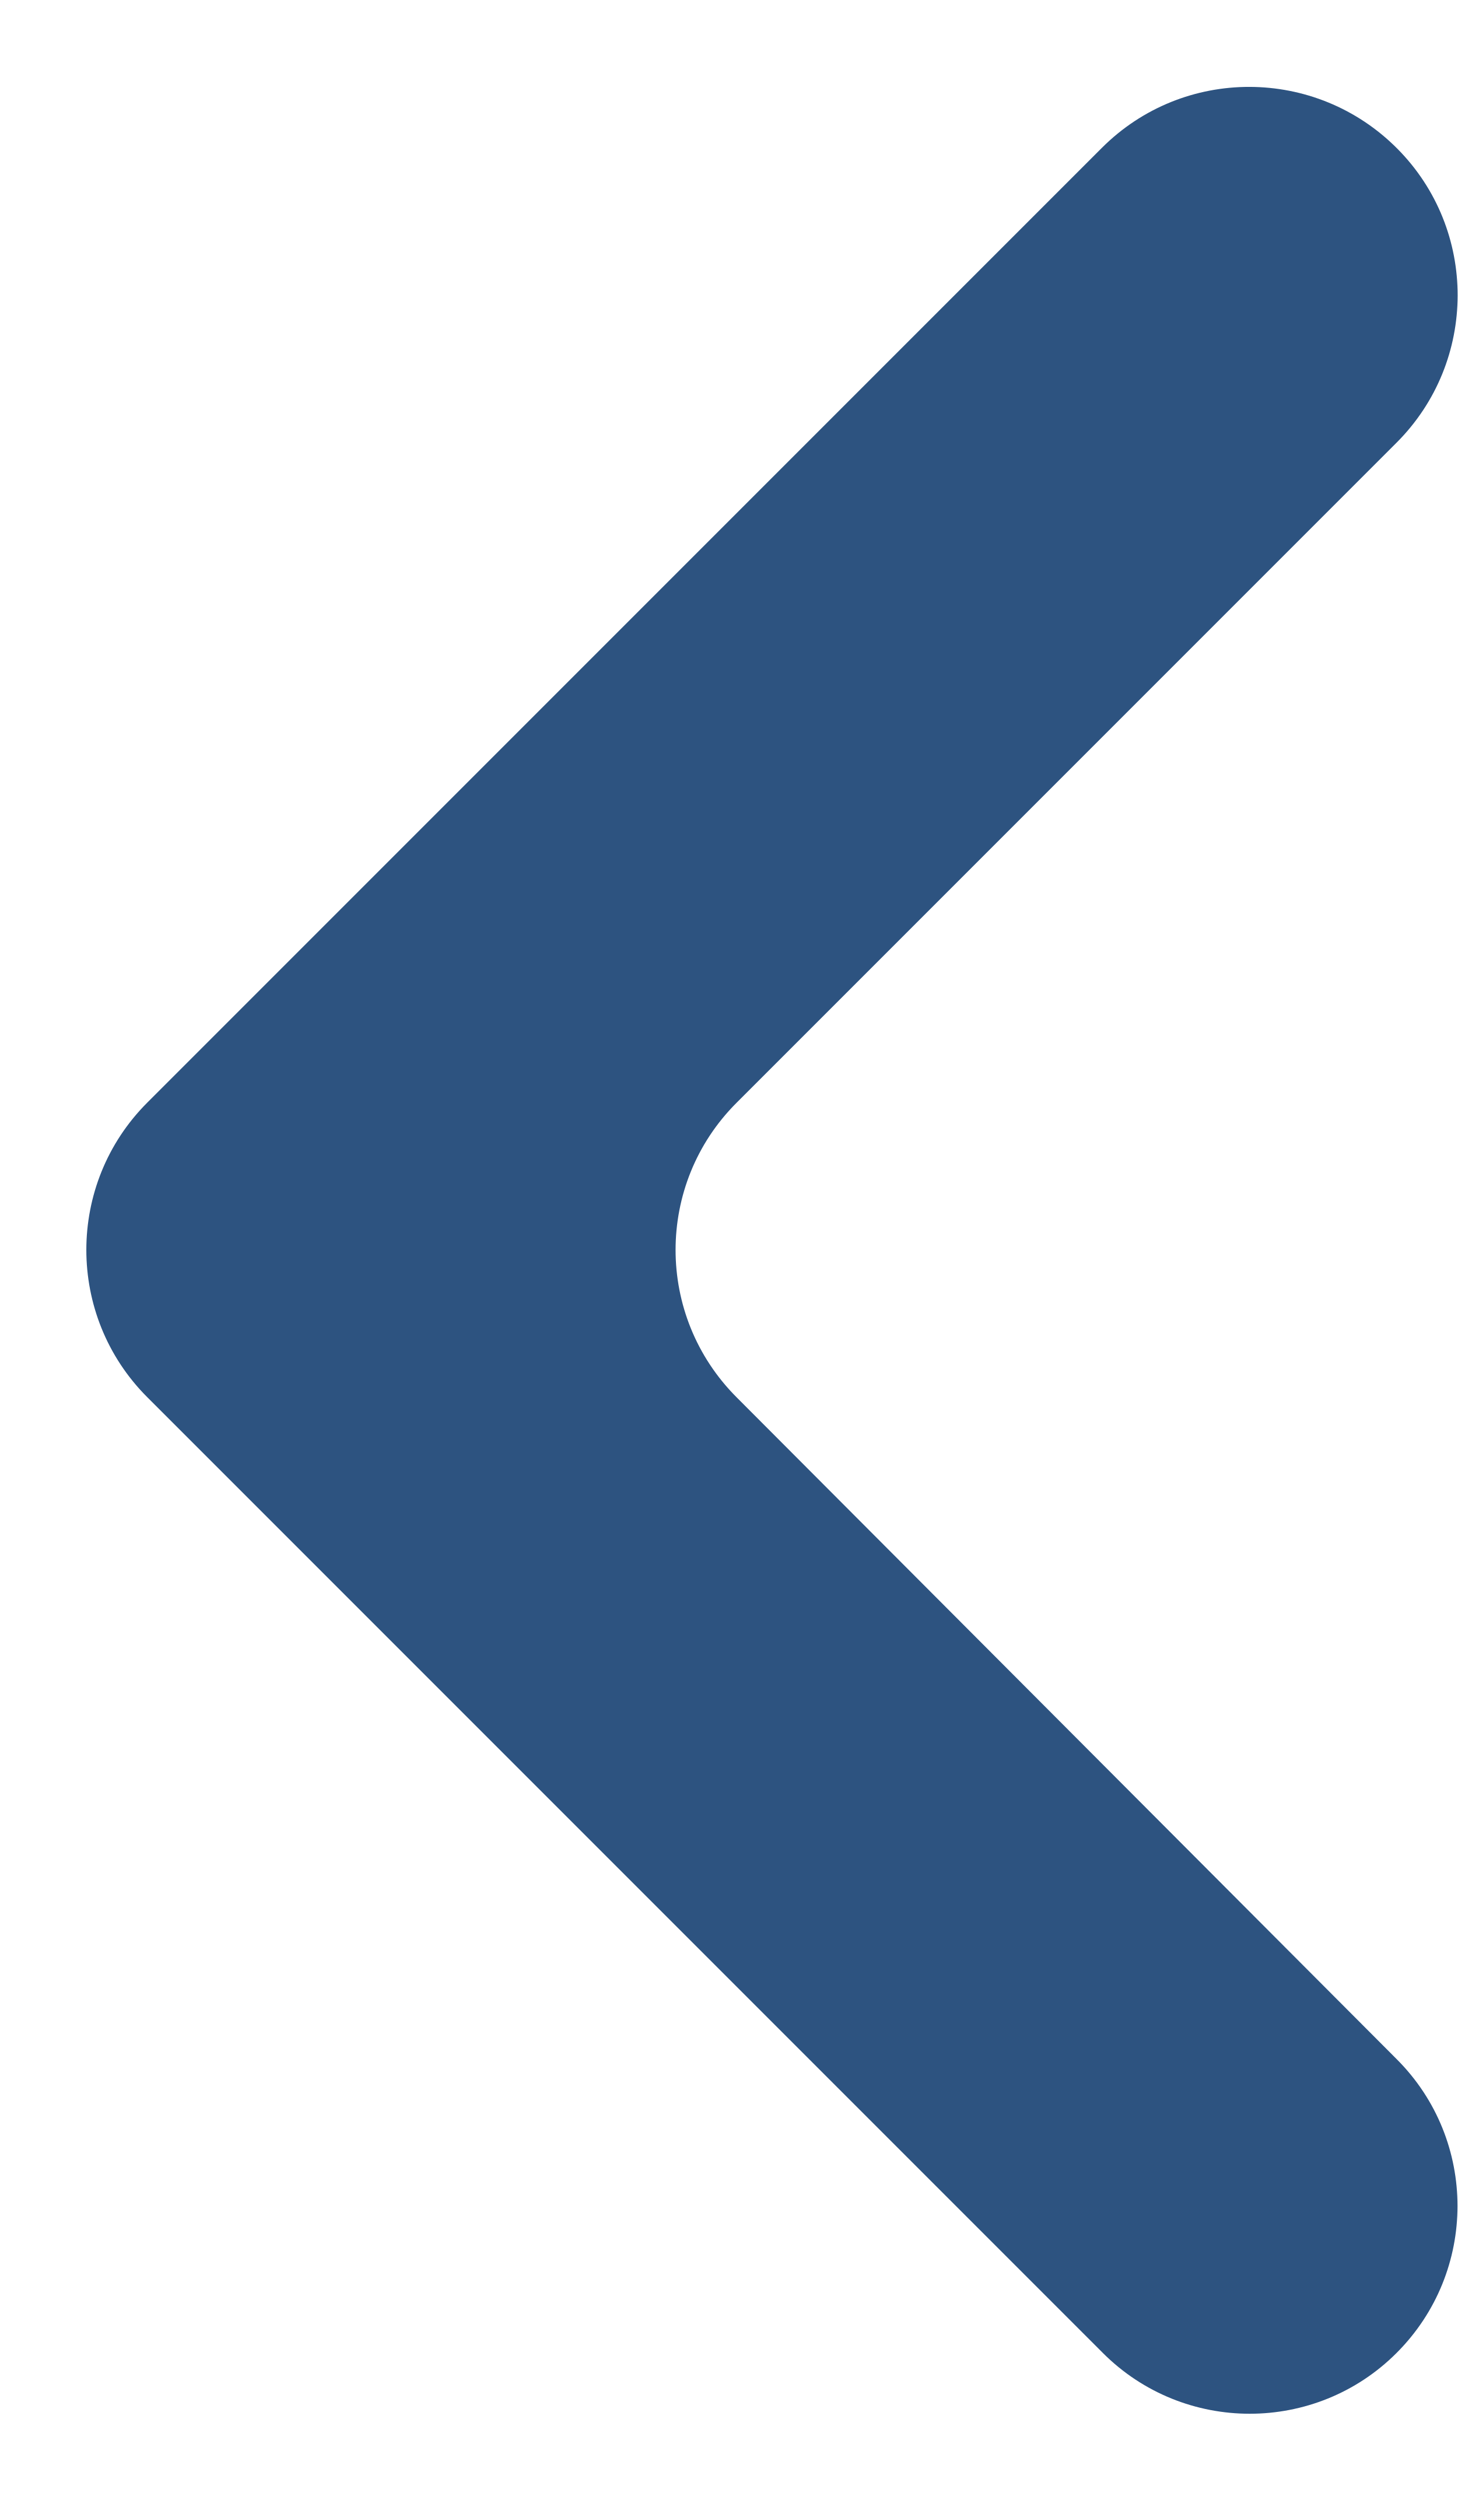 <svg width="7" height="12" viewBox="0 0 7 12" fill="none" xmlns="http://www.w3.org/2000/svg">
<path d="M6.708 0.713C7.096 1.103 7.095 1.735 6.705 2.125L3.536 5.294C3.146 5.684 3.146 6.316 3.536 6.707L6.706 9.885C7.095 10.274 7.095 10.905 6.705 11.295C6.316 11.684 5.684 11.684 5.295 11.295L0.707 6.707C0.317 6.317 0.317 5.683 0.707 5.293L5.29 0.71C5.682 0.318 6.317 0.32 6.708 0.713Z" fill="#2D5380"/>
</svg>
